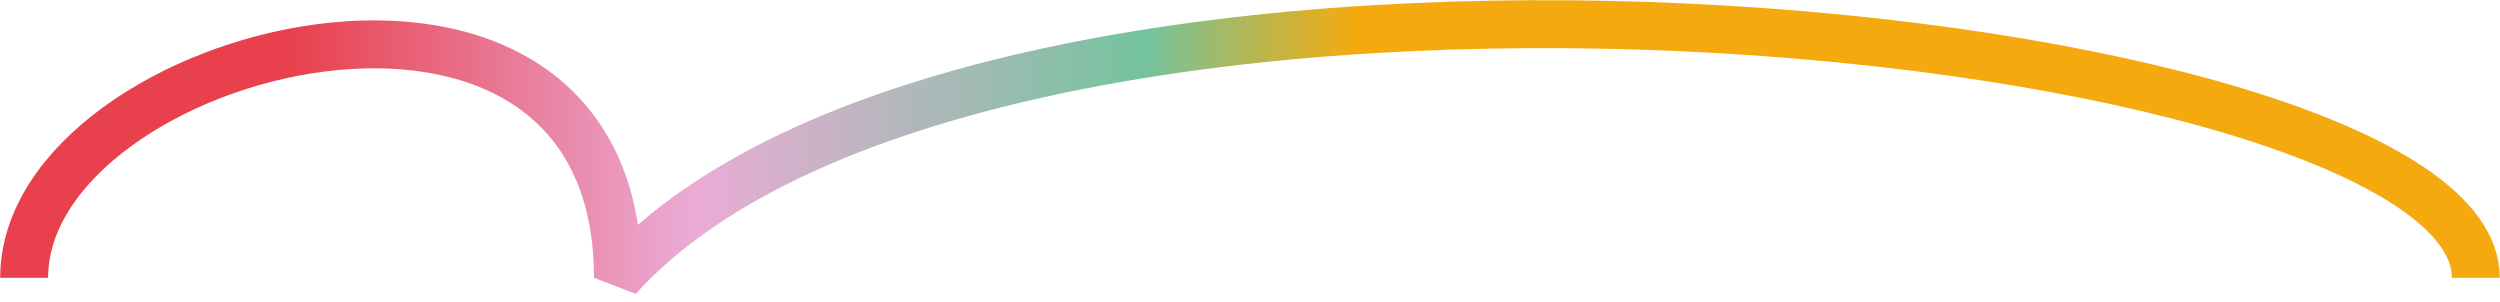 <svg width="207" height="25" viewBox="0 0 207 25" fill="none" xmlns="http://www.w3.org/2000/svg">
<path d="M2 23C2 3.96 51.164 -8.734 51.164 23C82.09 -11.114 205 1.856 205 23" stroke="url(#paint0_linear_545_35742)" stroke-width="3.969" stroke-miterlimit="10" stroke-linejoin="bevel"/>
<defs>
<linearGradient id="paint0_linear_545_35742" x1="-0.527" y1="7.599" x2="126.655" y2="7.599" gradientUnits="userSpaceOnUse">
<stop offset="0.193" stop-color="#E8404C"/>
<stop offset="0.457" stop-color="#EAACD6"/>
<stop offset="0.749" stop-color="#74C39E"/>
<stop offset="0.887" stop-color="#F4AA0E"/>
</linearGradient>
</defs>
</svg>
